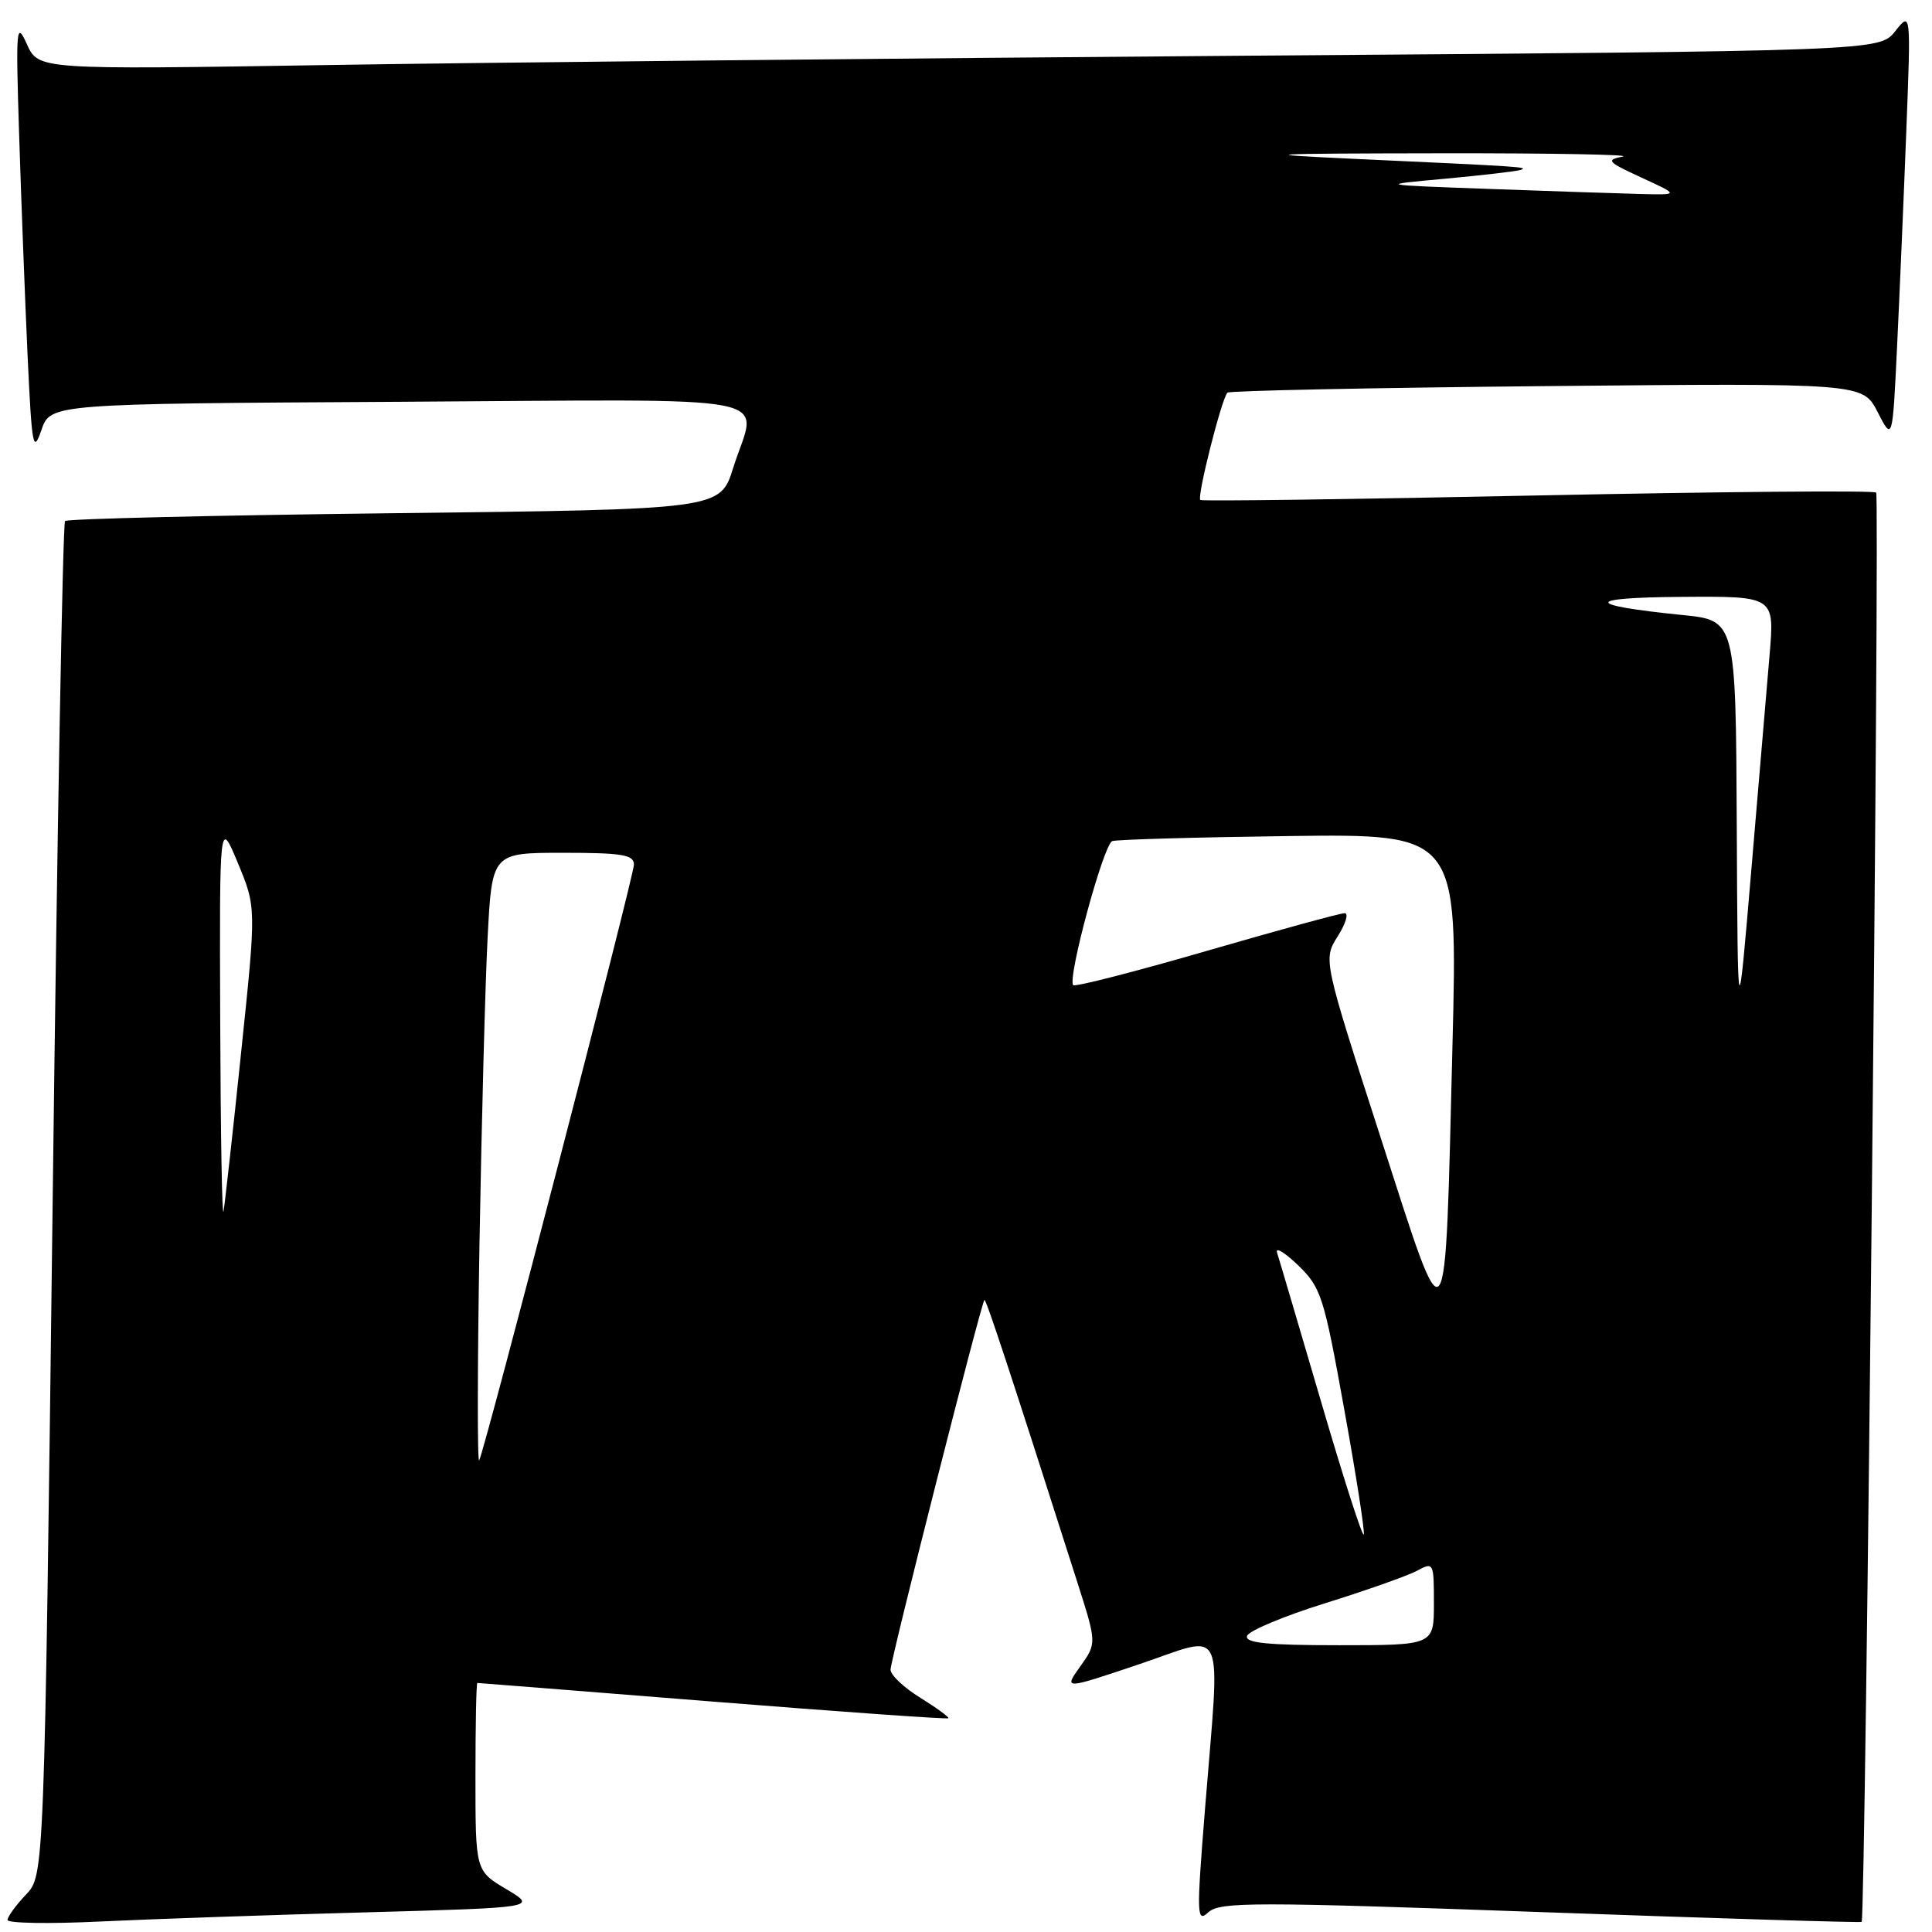 <?xml version="1.0" encoding="UTF-8" standalone="no"?>
<!DOCTYPE svg PUBLIC "-//W3C//DTD SVG 1.1//EN" "http://www.w3.org/Graphics/SVG/1.1/DTD/svg11.dtd" >
<svg xmlns="http://www.w3.org/2000/svg" xmlns:xlink="http://www.w3.org/1999/xlink" version="1.1" viewBox="0 0 256 256">
 <g >
 <path fill="currentColor"
d=" M 48.35 253.40 C 71.19 252.77 71.19 252.77 67.10 250.33 C 63.00 247.89 63.00 247.89 63.00 235.44 C 63.00 228.60 63.11 223.00 63.25 223.00 C 63.39 223.00 77.43 224.11 94.45 225.47 C 111.47 226.83 125.51 227.82 125.66 227.68 C 125.80 227.54 124.13 226.32 121.96 224.97 C 119.78 223.63 118.00 221.95 118.00 221.24 C 118.00 219.96 129.99 172.73 130.44 172.25 C 130.64 172.03 133.99 182.20 142.74 209.62 C 145.33 217.73 145.33 217.73 143.14 220.81 C 140.94 223.89 140.94 223.89 150.97 220.51 C 162.64 216.58 161.69 214.49 159.67 239.70 C 158.53 253.95 158.56 254.80 160.14 253.37 C 161.66 252.00 166.18 252.00 204.14 253.36 C 227.41 254.20 246.55 254.78 246.68 254.66 C 247.19 254.15 249.10 65.77 248.60 65.27 C 248.31 64.97 228.14 65.15 203.78 65.65 C 179.43 66.16 159.30 66.43 159.05 66.25 C 158.56 65.91 161.87 52.81 162.64 52.03 C 162.90 51.77 181.95 51.38 204.97 51.16 C 246.83 50.76 246.83 50.76 248.80 54.61 C 250.77 58.45 250.77 58.45 251.37 45.97 C 251.70 39.11 252.25 26.30 252.59 17.50 C 253.21 1.50 253.21 1.50 251.13 4.13 C 249.05 6.76 249.05 6.76 165.27 7.38 C 119.20 7.73 64.31 8.28 43.30 8.62 C 5.10 9.23 5.10 9.23 3.57 5.87 C 2.15 2.72 2.08 3.52 2.54 18.00 C 2.81 26.53 3.31 39.58 3.65 47.00 C 4.22 59.22 4.39 60.17 5.48 57.00 C 6.68 53.50 6.68 53.50 52.84 53.24 C 105.24 52.94 100.30 51.97 97.15 62.00 C 95.43 67.50 95.43 67.50 52.30 68.00 C 28.57 68.28 8.92 68.74 8.62 69.04 C 8.32 69.34 7.58 109.84 6.98 159.04 C 5.87 248.50 5.87 248.50 3.44 251.05 C 2.10 252.46 1.00 253.97 1.00 254.41 C 1.00 254.84 6.51 254.94 13.25 254.61 C 19.99 254.29 35.78 253.74 48.35 253.40 Z  M 165.24 216.77 C 165.47 216.09 170.12 214.14 175.58 212.44 C 181.03 210.74 186.51 208.80 187.75 208.14 C 189.96 206.95 190.00 207.03 190.00 212.46 C 190.00 218.00 190.00 218.00 177.42 218.00 C 167.89 218.00 164.93 217.70 165.24 216.77 Z  M 175.08 185.83 C 172.12 175.75 169.49 166.82 169.22 166.00 C 168.95 165.18 170.19 165.91 171.99 167.64 C 175.05 170.60 175.41 171.72 178.10 186.64 C 179.68 195.36 180.85 202.87 180.71 203.33 C 180.56 203.78 178.03 195.91 175.08 185.83 Z  M 63.53 165.00 C 63.81 148.78 64.29 130.44 64.61 124.25 C 65.20 113.00 65.20 113.00 74.60 113.00 C 82.44 113.00 84.00 113.26 84.00 114.56 C 84.00 116.08 64.40 191.53 63.50 193.50 C 63.24 194.05 63.26 181.22 63.53 165.00 Z  M 182.91 150.63 C 175.32 127.13 175.32 127.13 177.26 124.06 C 178.32 122.38 178.73 121.00 178.17 121.00 C 177.60 121.00 169.38 123.25 159.90 126.00 C 150.42 128.75 142.46 130.79 142.21 130.54 C 141.39 129.72 146.23 111.85 147.38 111.45 C 148.00 111.24 158.55 110.94 170.83 110.78 C 193.16 110.50 193.16 110.50 192.46 138.50 C 191.44 179.25 191.94 178.61 182.91 150.63 Z  M 29.18 135.50 C 29.08 108.50 29.08 108.50 31.52 114.36 C 33.96 120.23 33.96 120.23 31.96 139.36 C 30.87 149.89 29.81 159.40 29.62 160.50 C 29.43 161.60 29.23 150.35 29.18 135.50 Z  M 230.13 109.35 C 230.00 82.20 230.00 82.20 222.91 81.49 C 209.89 80.18 209.85 79.18 222.82 79.09 C 235.14 79.00 235.14 79.00 234.48 86.75 C 234.12 91.01 233.02 103.95 232.04 115.50 C 230.26 136.50 230.26 136.50 230.13 109.35 Z  M 197.50 25.04 C 182.50 24.50 182.50 24.50 191.50 23.68 C 196.45 23.22 200.95 22.70 201.50 22.51 C 202.58 22.13 201.89 22.08 179.50 21.05 C 165.94 20.42 167.04 20.35 191.00 20.31 C 205.57 20.29 216.38 20.49 215.00 20.75 C 212.75 21.19 212.99 21.46 217.50 23.53 C 222.50 25.83 222.50 25.83 217.50 25.71 C 214.75 25.64 205.75 25.34 197.50 25.04 Z "/>
</g>
</svg>